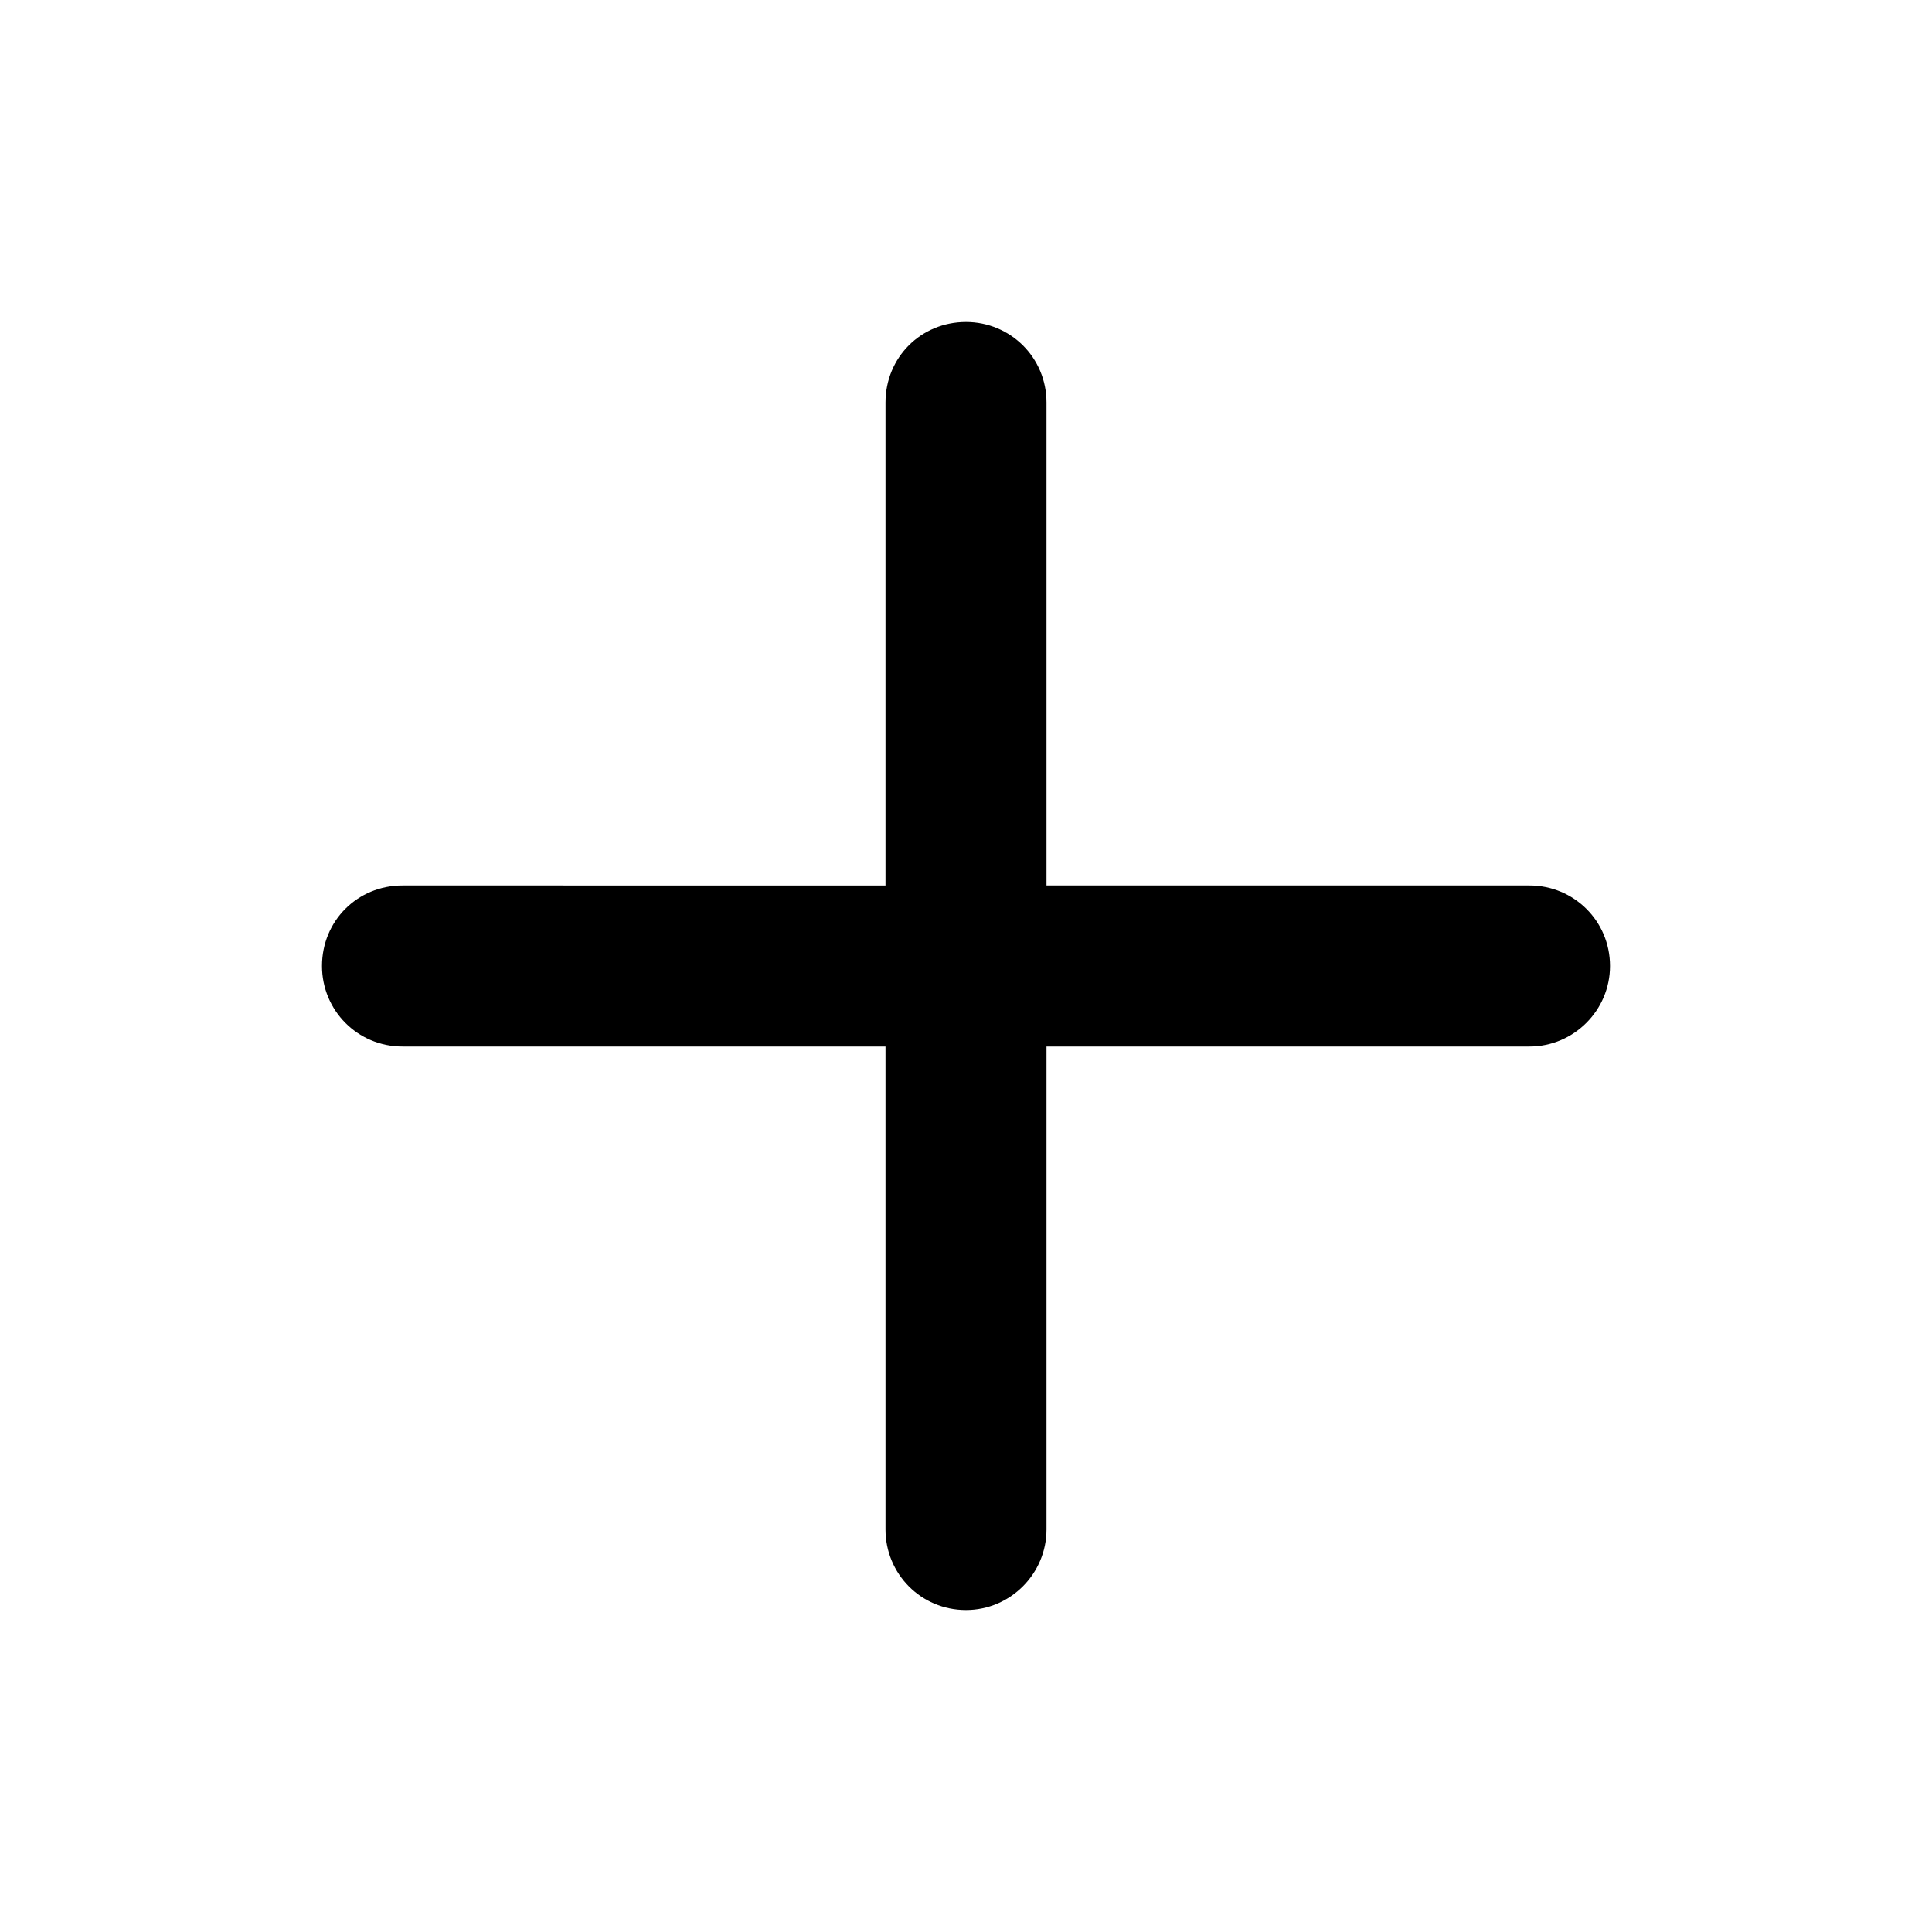<svg viewBox="0 0 24 24" xmlns="http://www.w3.org/2000/svg"><path d="M12 4c-.56 0-1 .44-1 1v6H5c-.56 0-1 .44-1 1 0 .55.44 1 1 1h6v6c0 .55.44 1 1 1 .55 0 1-.45 1-1v-6h6c.55 0 1-.45 1-1 0-.56-.45-1-1-1h-6V5c0-.56-.45-1-1-1Z"/></svg>